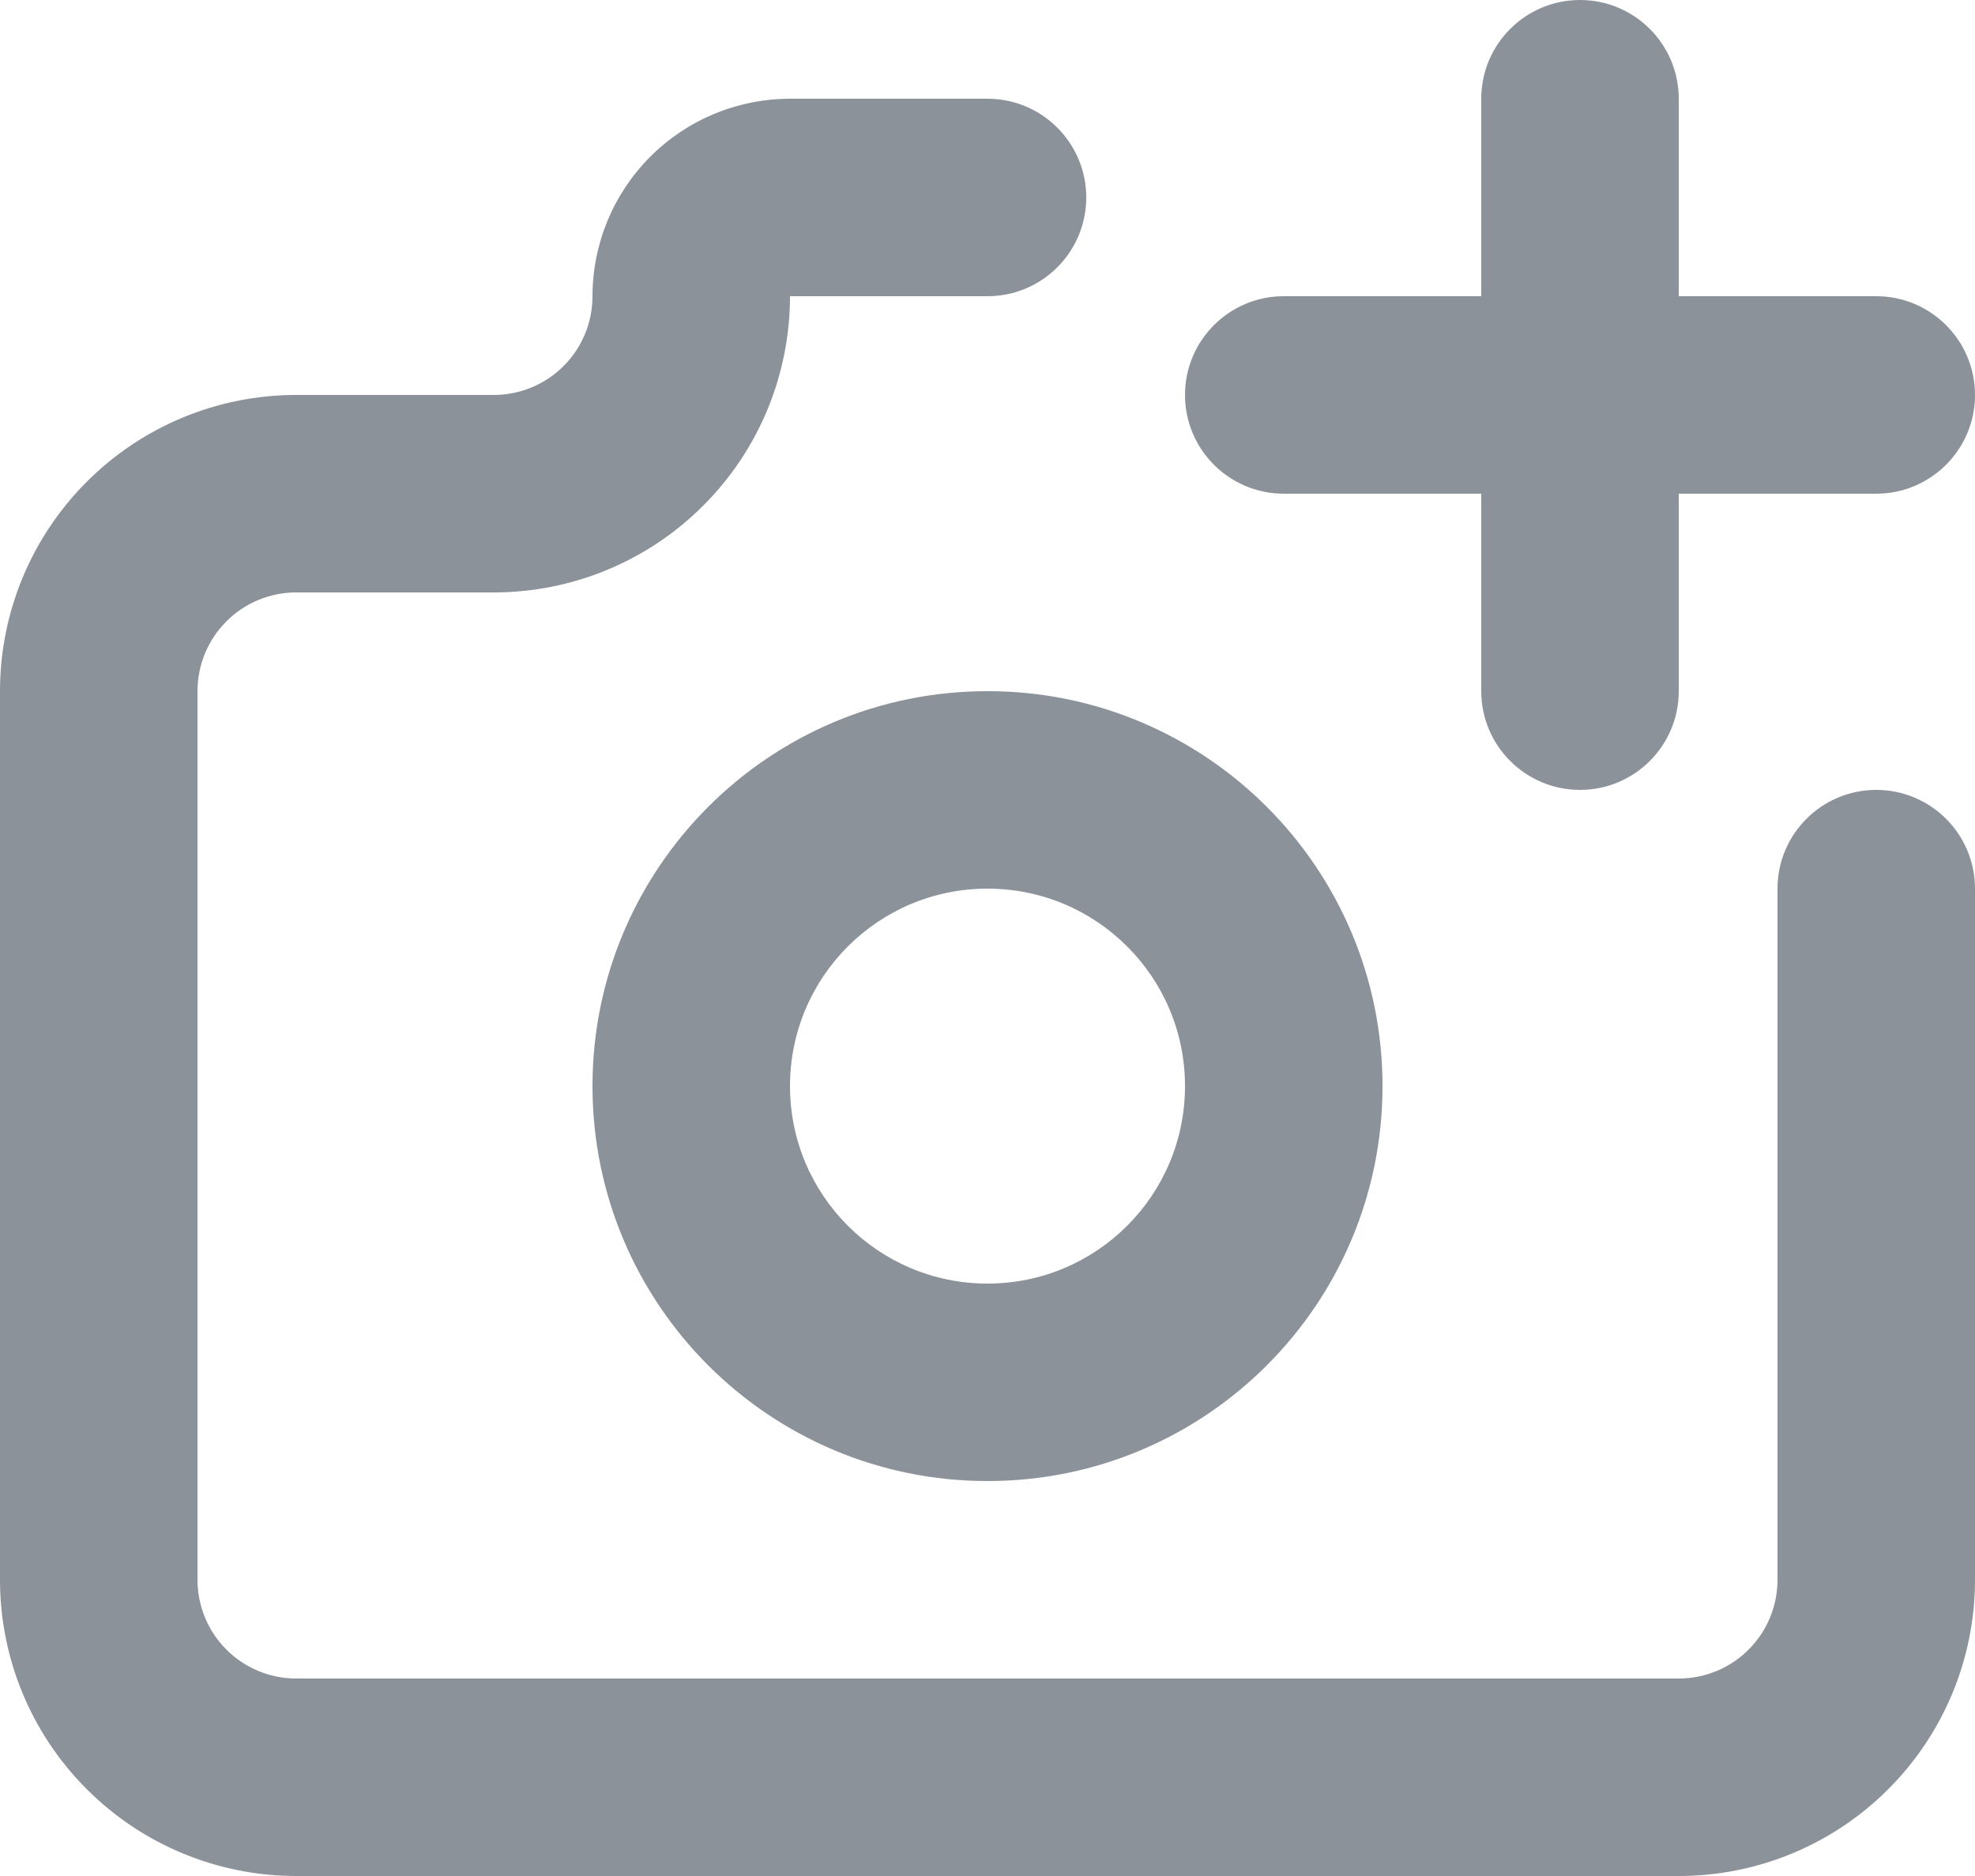 <svg width="20" height="19" viewBox="0 0 20 19" fill="none" xmlns="http://www.w3.org/2000/svg">
<path d="M3 5V4V5ZM5 5V6V5ZM8 2V3V2ZM10 3C10.552 3 11 2.552 11 2C11 1.448 10.552 1 10 1V3ZM20 9C20 8.448 19.552 8 19 8C18.448 8 18 8.448 18 9H20ZM1 16H0H1ZM13 3C12.448 3 12 3.448 12 4C12 4.552 12.448 5 13 5V3ZM19 5C19.552 5 20 4.552 20 4C20 3.448 19.552 3 19 3V5ZM17 1C17 0.448 16.552 0 16 0C15.448 0 15 0.448 15 1H17ZM15 7C15 7.552 15.448 8 16 8C16.552 8 17 7.552 17 7H15ZM12 11C12 12.105 11.105 13 10 13V15C12.209 15 14 13.209 14 11H12ZM10 13C8.895 13 8 12.105 8 11H6C6 13.209 7.791 15 10 15V13ZM8 11C8 9.895 8.895 9 10 9V7C7.791 7 6 8.791 6 11H8ZM10 9C11.105 9 12 9.895 12 11H14C14 8.791 12.209 7 10 7V9ZM3 6H5V4H3V6ZM5 6C5.796 6 6.559 5.684 7.121 5.121L5.707 3.707C5.52 3.895 5.265 4 5 4V6ZM7.121 5.121C7.684 4.559 8 3.796 8 3H6C6 3.265 5.895 3.52 5.707 3.707L7.121 5.121ZM8 3V3L6.586 1.586C6.211 1.961 6 2.47 6 3H8ZM8 3V3V1C7.47 1 6.961 1.211 6.586 1.586L8 3ZM8 3H10V1H8V3ZM18 9V16H20V9H18ZM18 16C18 16.265 17.895 16.52 17.707 16.707L19.121 18.121C19.684 17.559 20 16.796 20 16H18ZM17.707 16.707C17.52 16.895 17.265 17 17 17V19C17.796 19 18.559 18.684 19.121 18.121L17.707 16.707ZM17 17H3V19H17V17ZM3 17C2.735 17 2.48 16.895 2.293 16.707L0.879 18.121C1.441 18.684 2.204 19 3 19V17ZM2.293 16.707C2.105 16.52 2 16.265 2 16H0C0 16.796 0.316 17.559 0.879 18.121L2.293 16.707ZM2 16V7H0V16H2ZM2 7C2 6.735 2.105 6.48 2.293 6.293L0.879 4.879C0.316 5.441 0 6.204 0 7H2ZM2.293 6.293C2.48 6.105 2.735 6 3 6V4C2.204 4 1.441 4.316 0.879 4.879L2.293 6.293ZM13 5H19V3H13V5ZM15 1V7H17V1H15Z" fill="#8B929A"/>
</svg>
